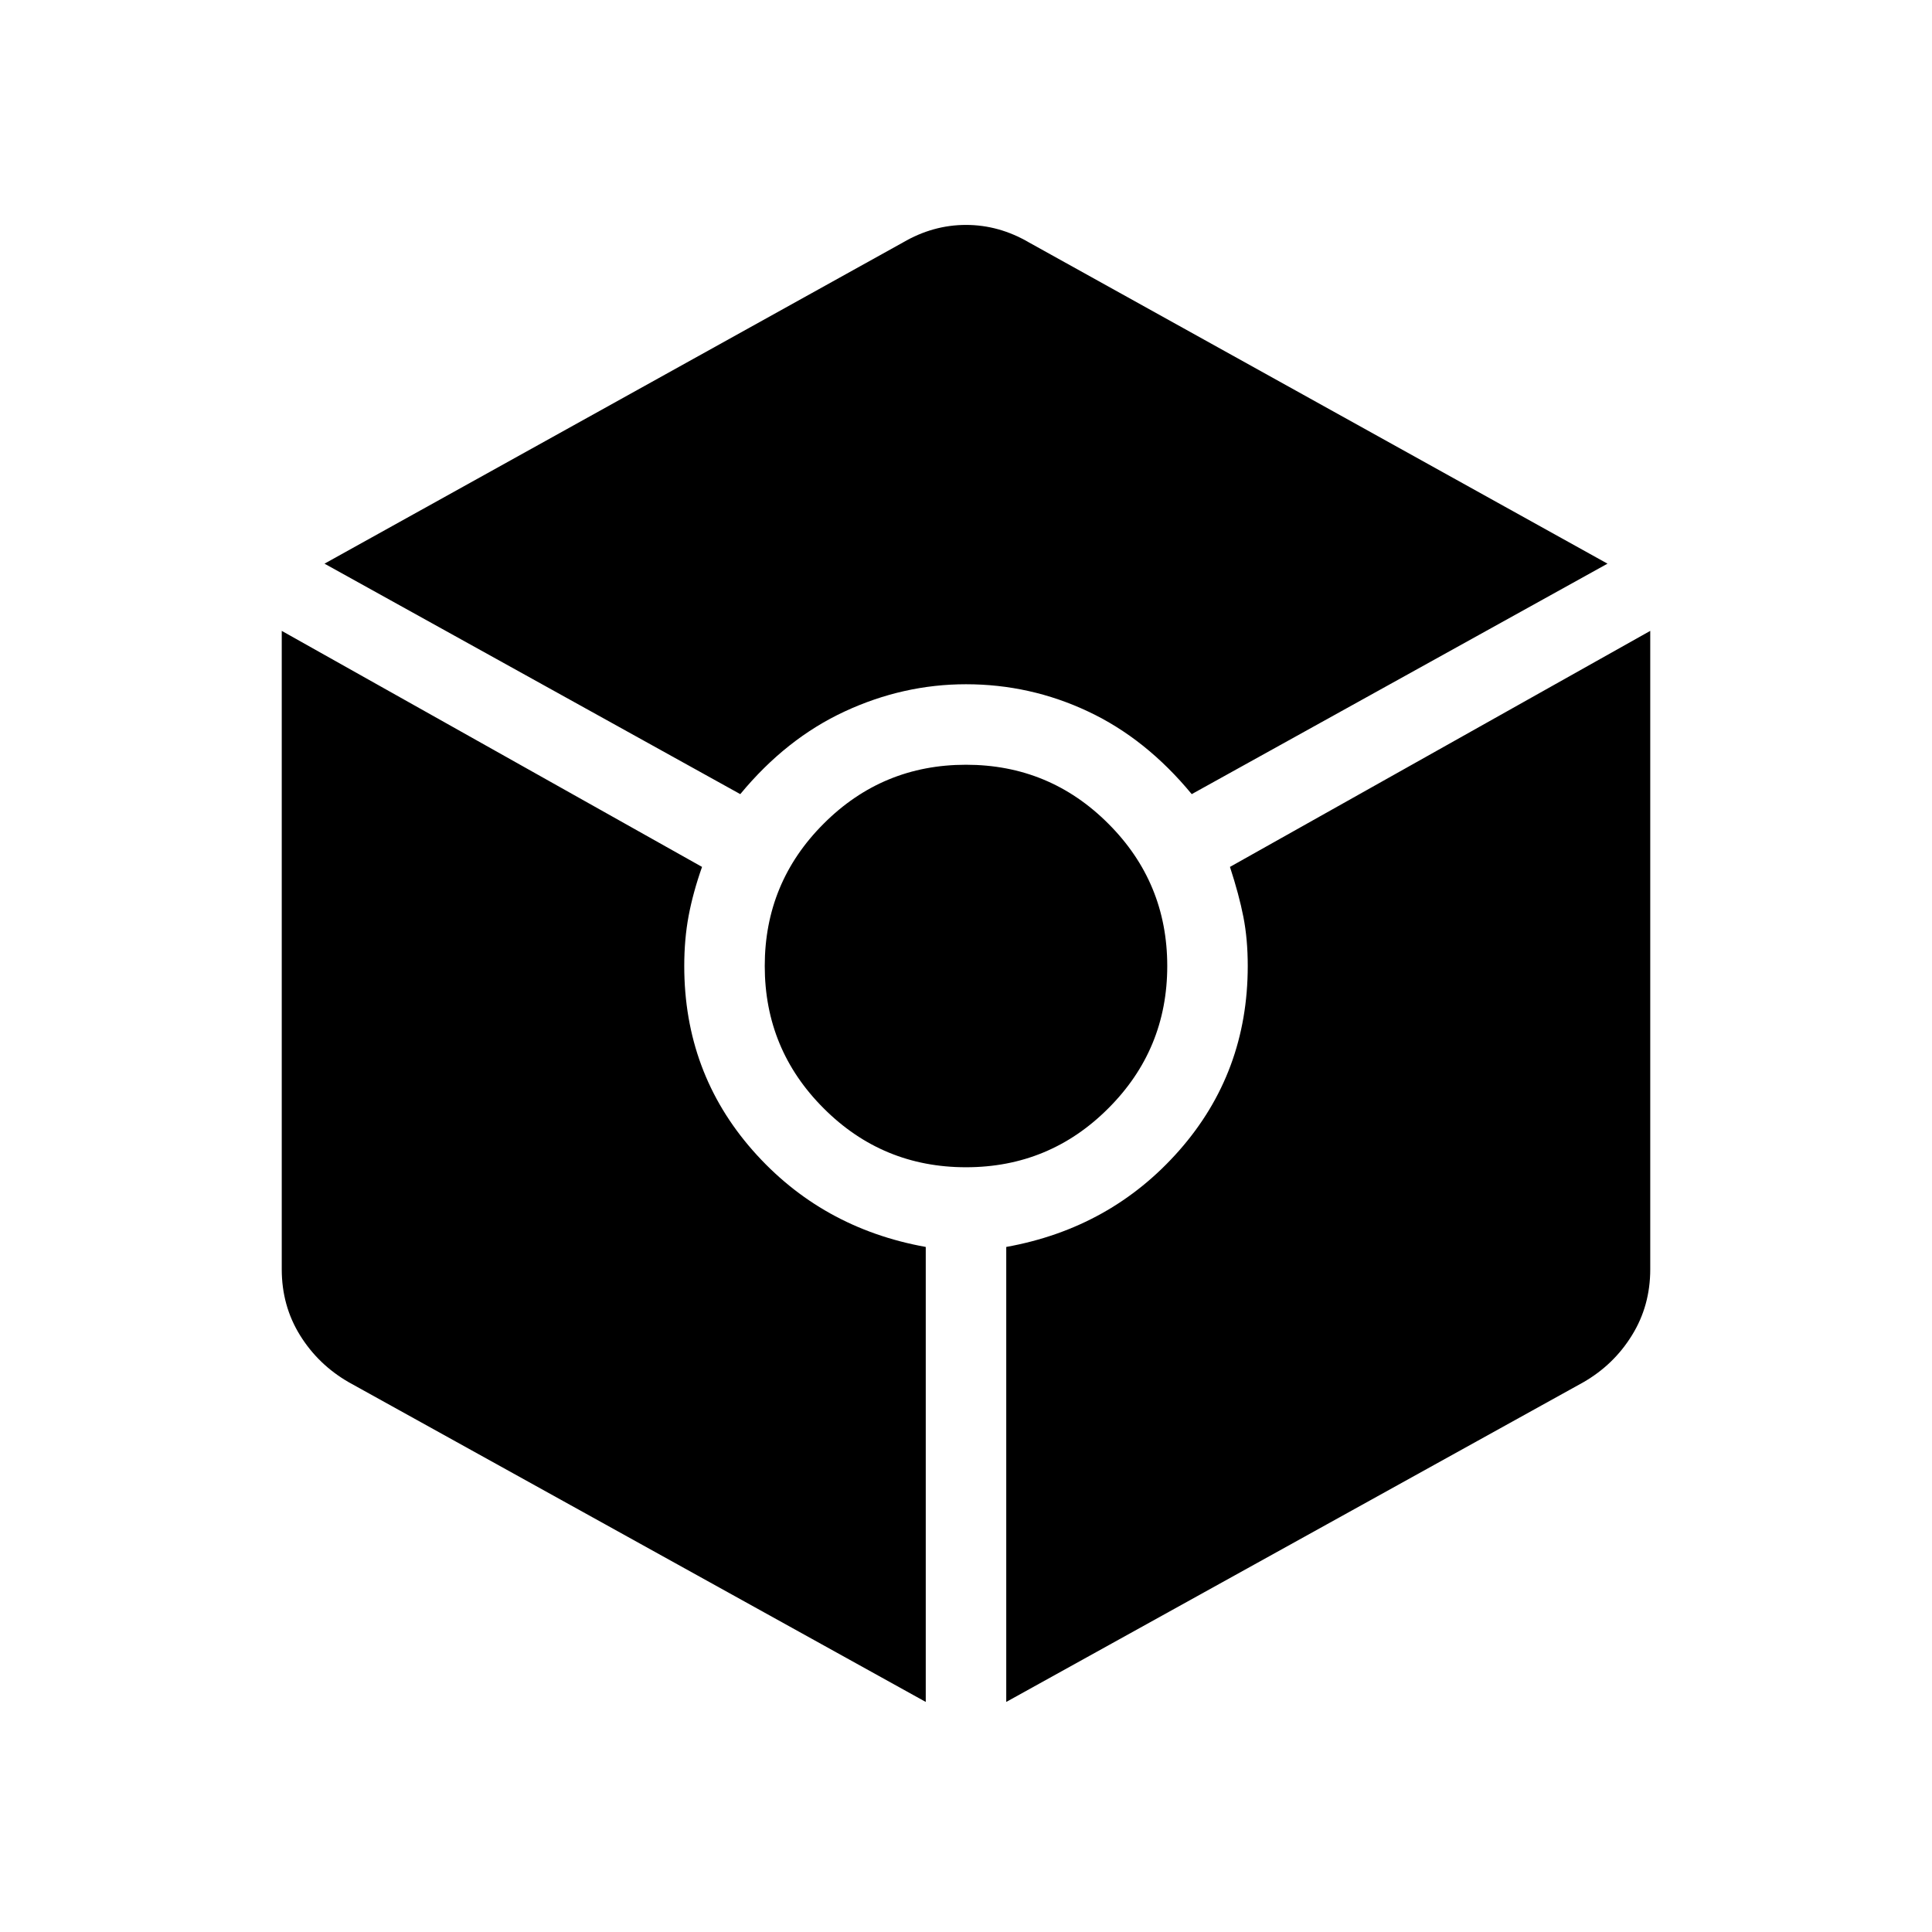 <svg xmlns="http://www.w3.org/2000/svg" width="1em" height="1em" viewBox="0 0 24 24"><path fill="currentColor" d="M9.196 9.865q.57-.69 1.297-1.027Q11.221 8.5 12 8.5q.798 0 1.516.338q.719.337 1.288 1.027l5.165-2.863l-7.186-3.99q-.373-.218-.783-.218q-.41 0-.783.218l-7.186 3.99zM11.5 21.142V15.49q-1.3-.234-2.15-1.2q-.85-.967-.85-2.29q0-.333.054-.621q.054-.289.167-.61L3.5 7.837v7.93q0 .454.227.82t.606.584zM12 14.5q1.037 0 1.768-.732q.732-.731.732-1.768t-.732-1.768Q13.037 9.5 12 9.5t-1.768.732Q9.5 10.963 9.5 12t.732 1.768q.731.732 1.768.732m.5 6.642l7.167-3.97q.38-.218.606-.585q.227-.366.227-.82v-7.93l-5.221 2.932q.113.346.167.622q.054.276.054.609q0 1.323-.85 2.29q-.85.966-2.15 1.2z"/></svg>